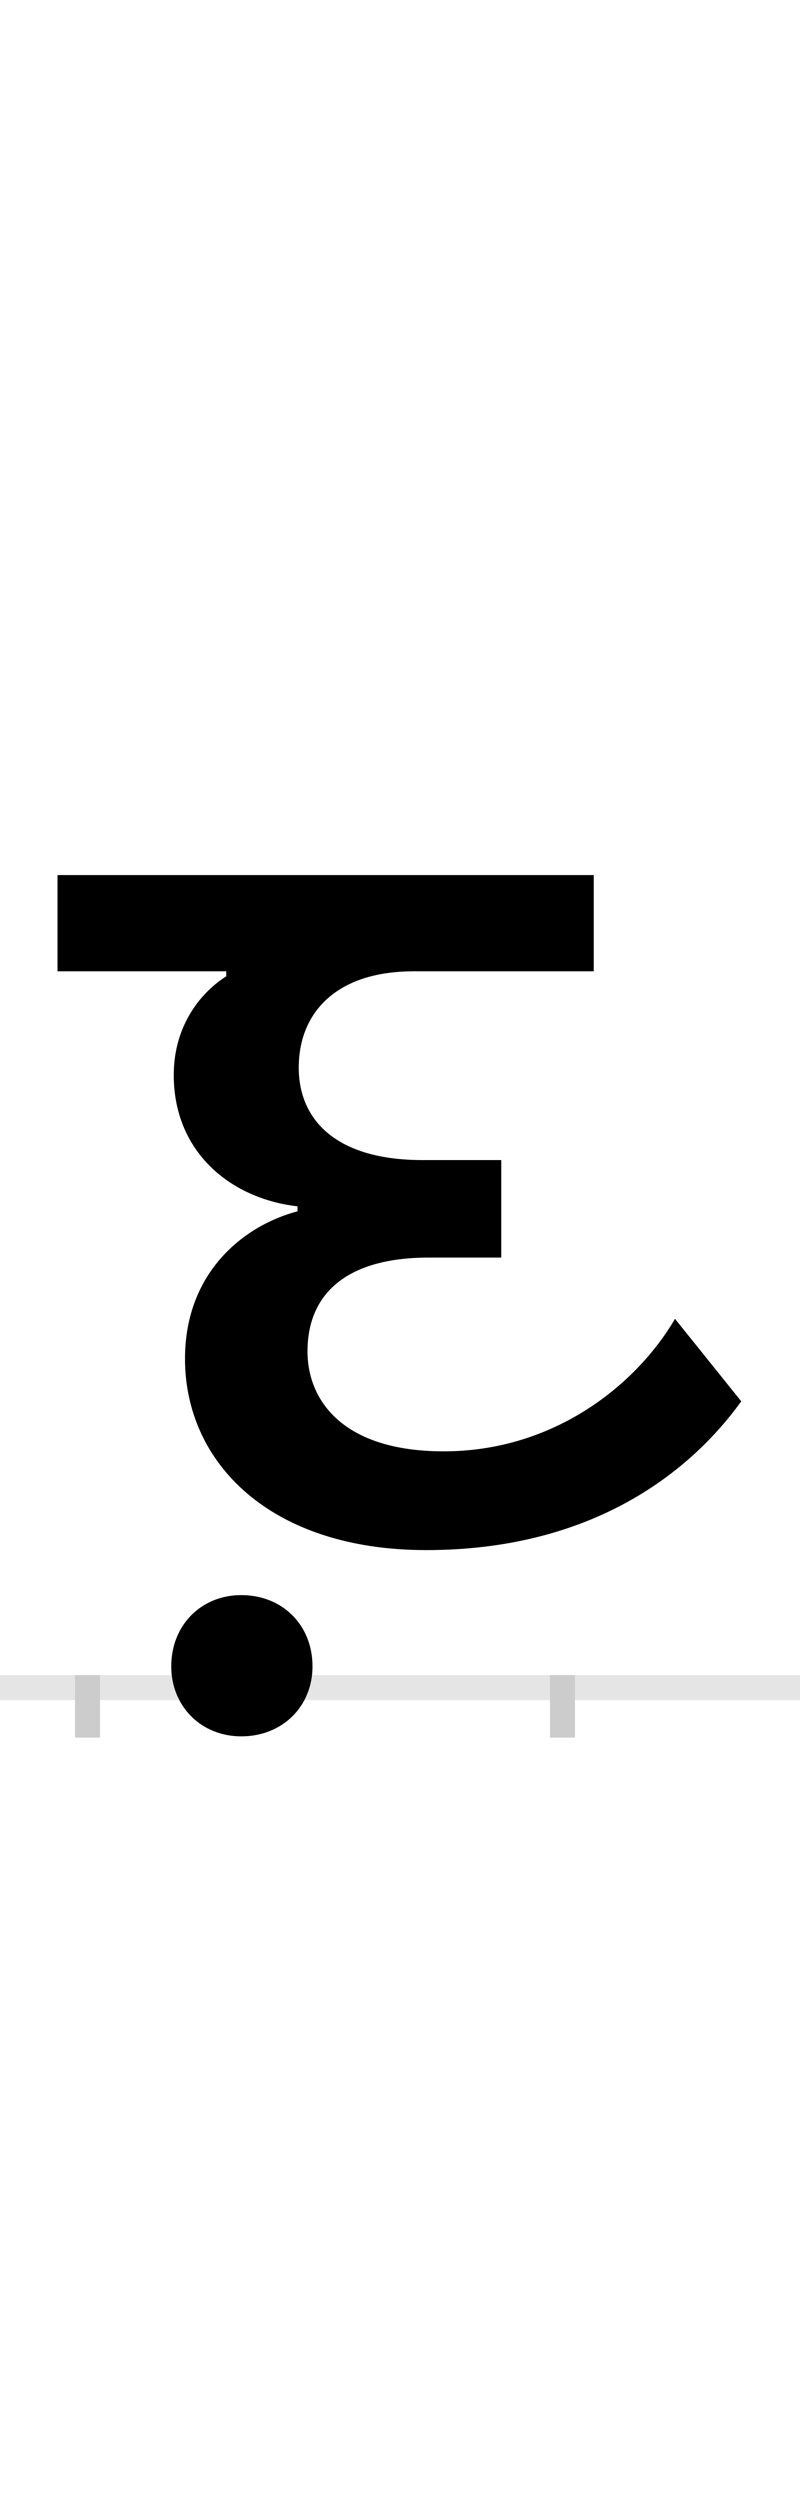 <?xml version="1.0" encoding="UTF-8"?>
<svg height="200.0" version="1.1" width="64.0" xmlns="http://www.w3.org/2000/svg" xmlns:xlink="http://www.w3.org/1999/xlink">
 <rect width="100%" height="100%" fill="#808080" stroke="none"/>
 <path d="M0,0 l64,0 l0,200 l-64,0 Z M0,0" fill="rgb(255,255,255)" transform="matrix(1,0,0,-1,0.0,200.0)"/>
 <path d="M0,0 l64,0" fill="none" stroke="rgb(229,229,229)" stroke-width="2" transform="matrix(1,0,0,-1,0.0,135.0)"/>
 <path d="M0,1 l0,-5" fill="none" stroke="rgb(204,204,204)" stroke-width="2" transform="matrix(1,0,0,-1,7.0,135.0)"/>
 <path d="M0,1 l0,-5" fill="none" stroke="rgb(204,204,204)" stroke-width="2" transform="matrix(1,0,0,-1,45.0,135.0)"/>
 <path d="M67,17 c0,-32,24,-56,56,-56 c33,0,57,24,57,56 c0,33,-24,57,-57,57 c-32,0,-56,-24,-56,-57 Z M285,189 c-81,0,-109,41,-109,80 c0,45,30,75,97,75 l58,0 l0,78 l-63,0 c-69,0,-99,32,-99,74 c0,43,29,77,92,77 l144,0 l0,77 l-429,0 l0,-77 l135,0 l0,-4 c-19,-12,-42,-38,-42,-79 c0,-62,46,-99,99,-105 l0,-4 c-42,-11,-90,-48,-90,-118 c0,-83,68,-153,193,-153 c128,0,208,58,252,119 l-53,66 c-31,-53,-97,-106,-185,-106 Z M285,189" fill="rgb(0,0,0)" transform="matrix(0.1,0.0,0.0,-0.1,7.0,135.0)"/>
</svg>